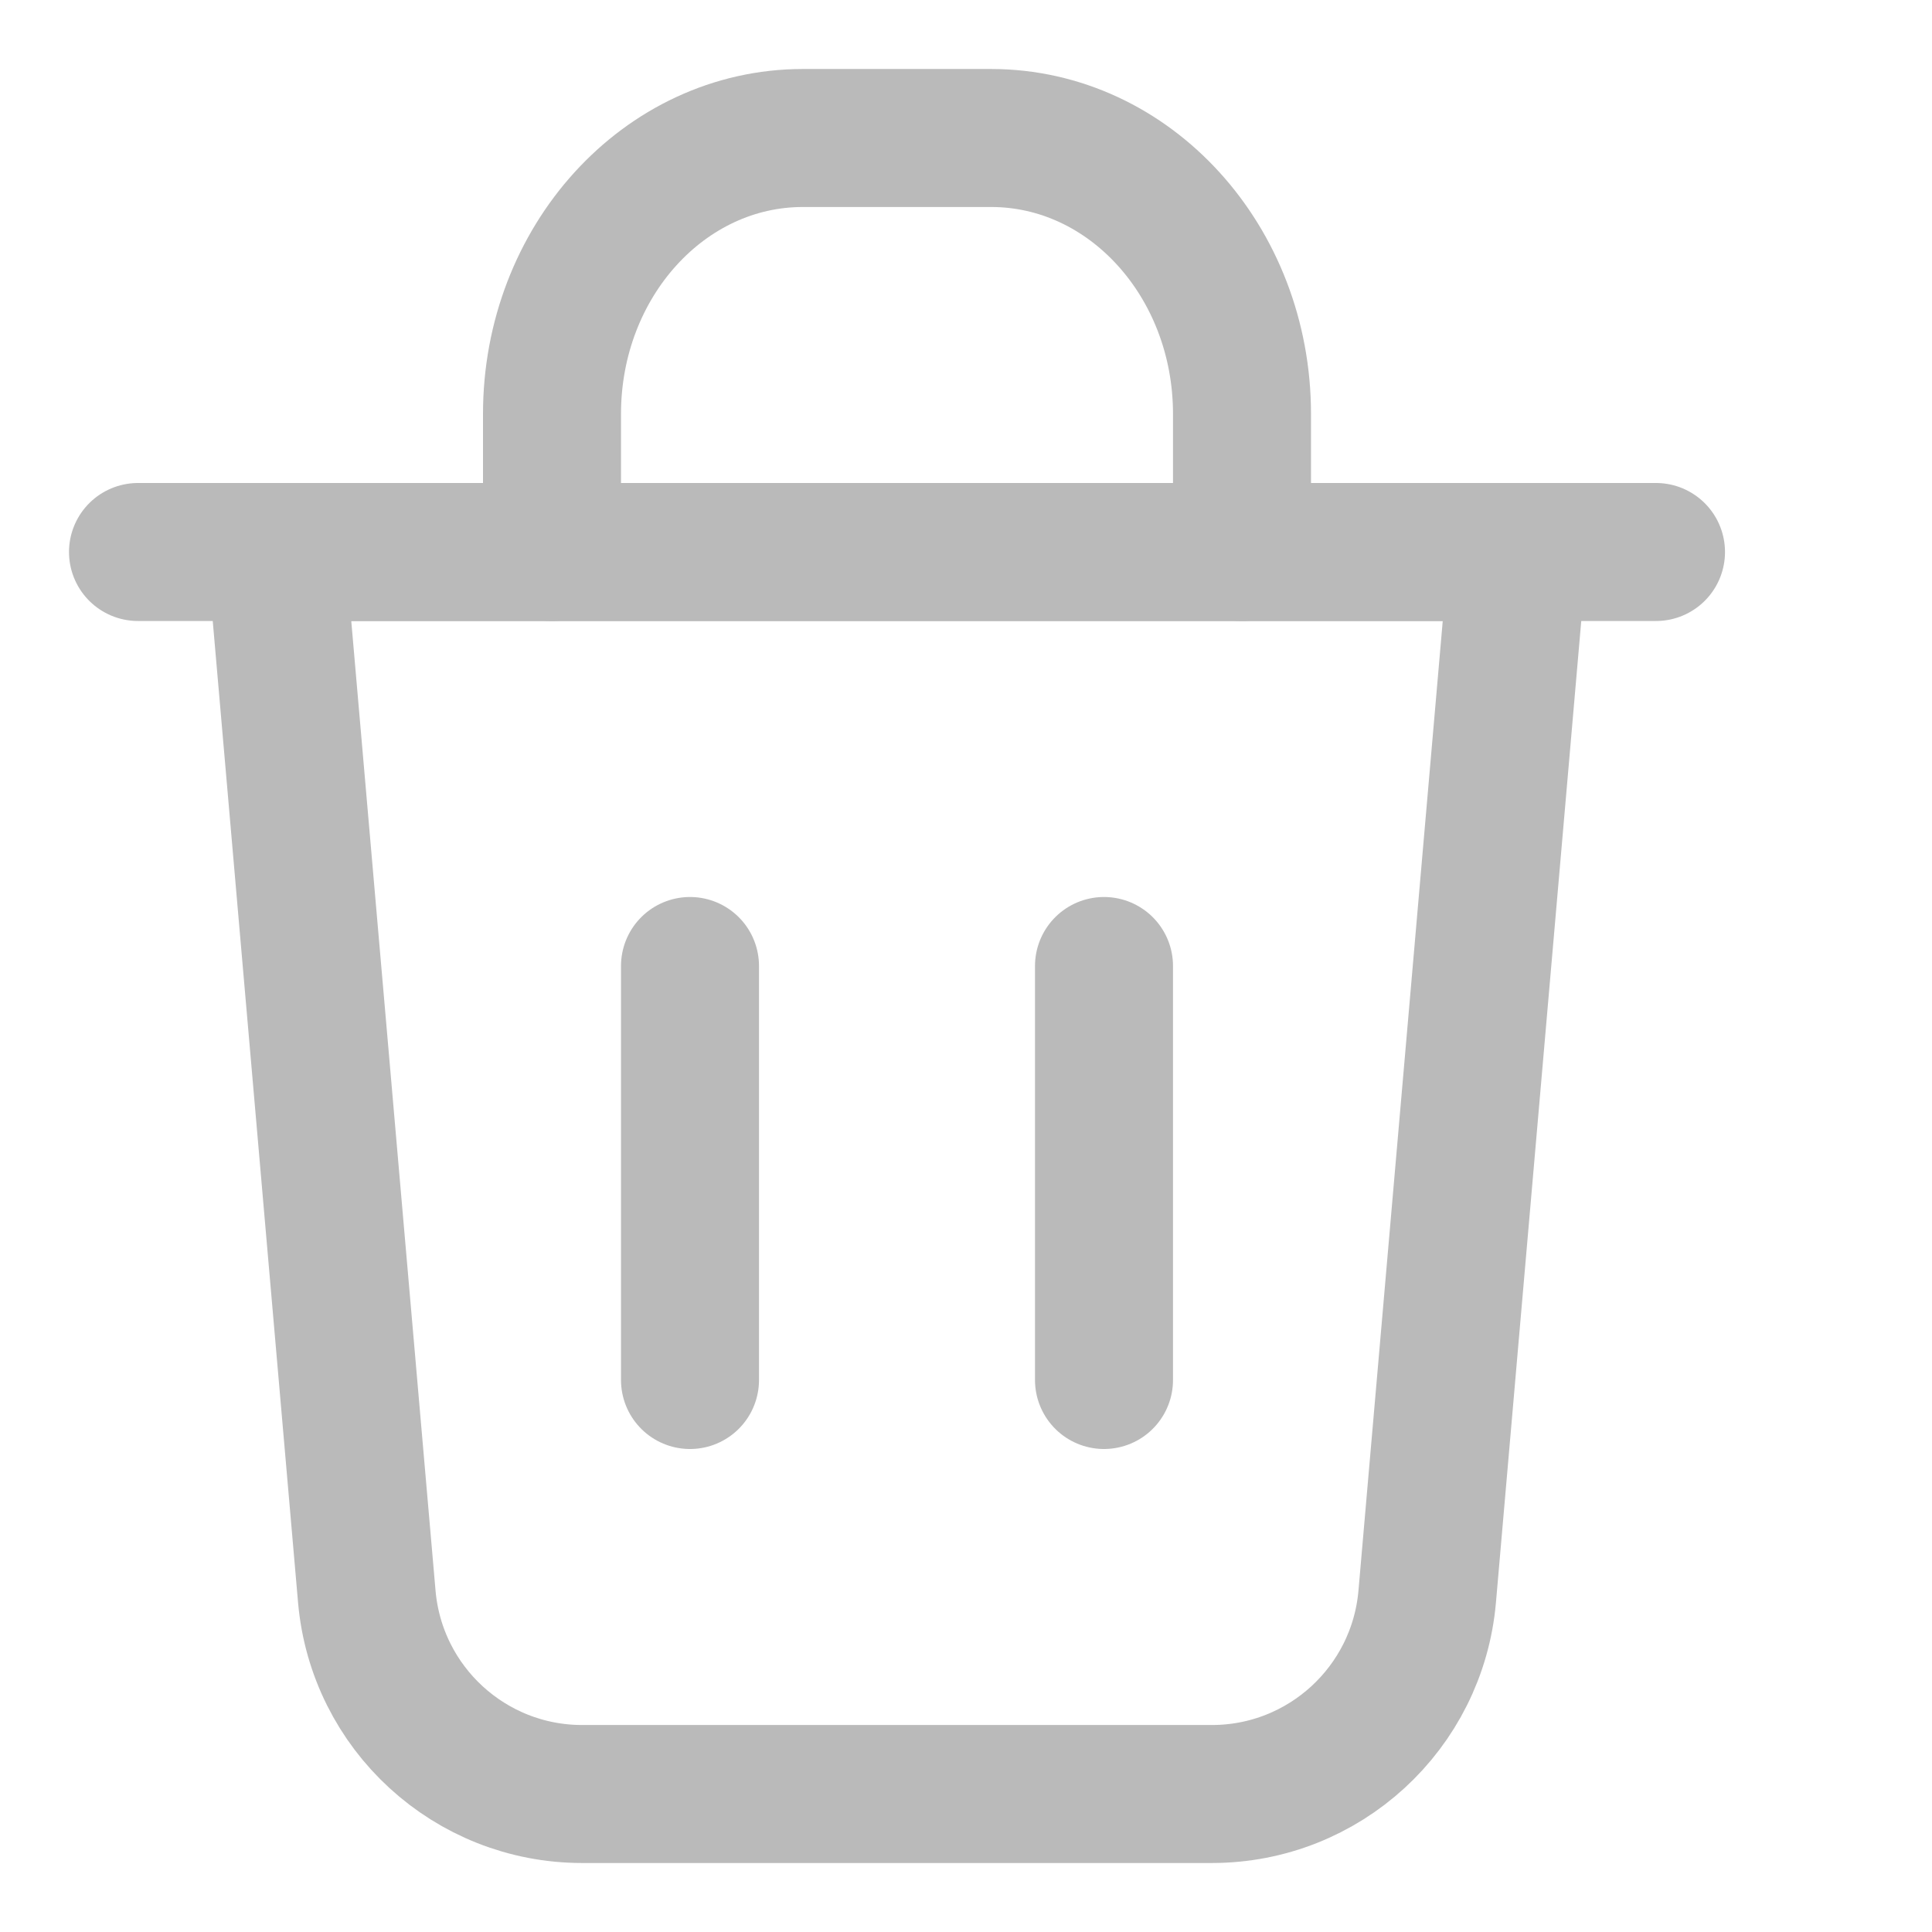 <svg width="14" height="14" viewBox="0 0 14 14" fill="none" xmlns="http://www.w3.org/2000/svg">
<path d="M2 4L2.658 11.57C2.729 12.379 3.406 13 4.218 13H8.782C9.594 13 10.271 12.379 10.342 11.57L11 4H2Z" stroke="#BABABA" stroke-linecap="round" stroke-linejoin="round"/>
<path d="M5 7V10" stroke="#BABABA" stroke-linecap="round" stroke-linejoin="round"/>
<path d="M8 7V10" stroke="#BABABA" stroke-linecap="round" stroke-linejoin="round"/>
<path d="M4 4V3C4 1.895 4.814 1 5.818 1H7.182C8.186 1 9 1.895 9 3V4" stroke="#BABABA" stroke-linecap="round" stroke-linejoin="round"/>
<path d="M1 4H12" stroke="#BABABA" stroke-linecap="round" stroke-linejoin="round"/>
</svg>
